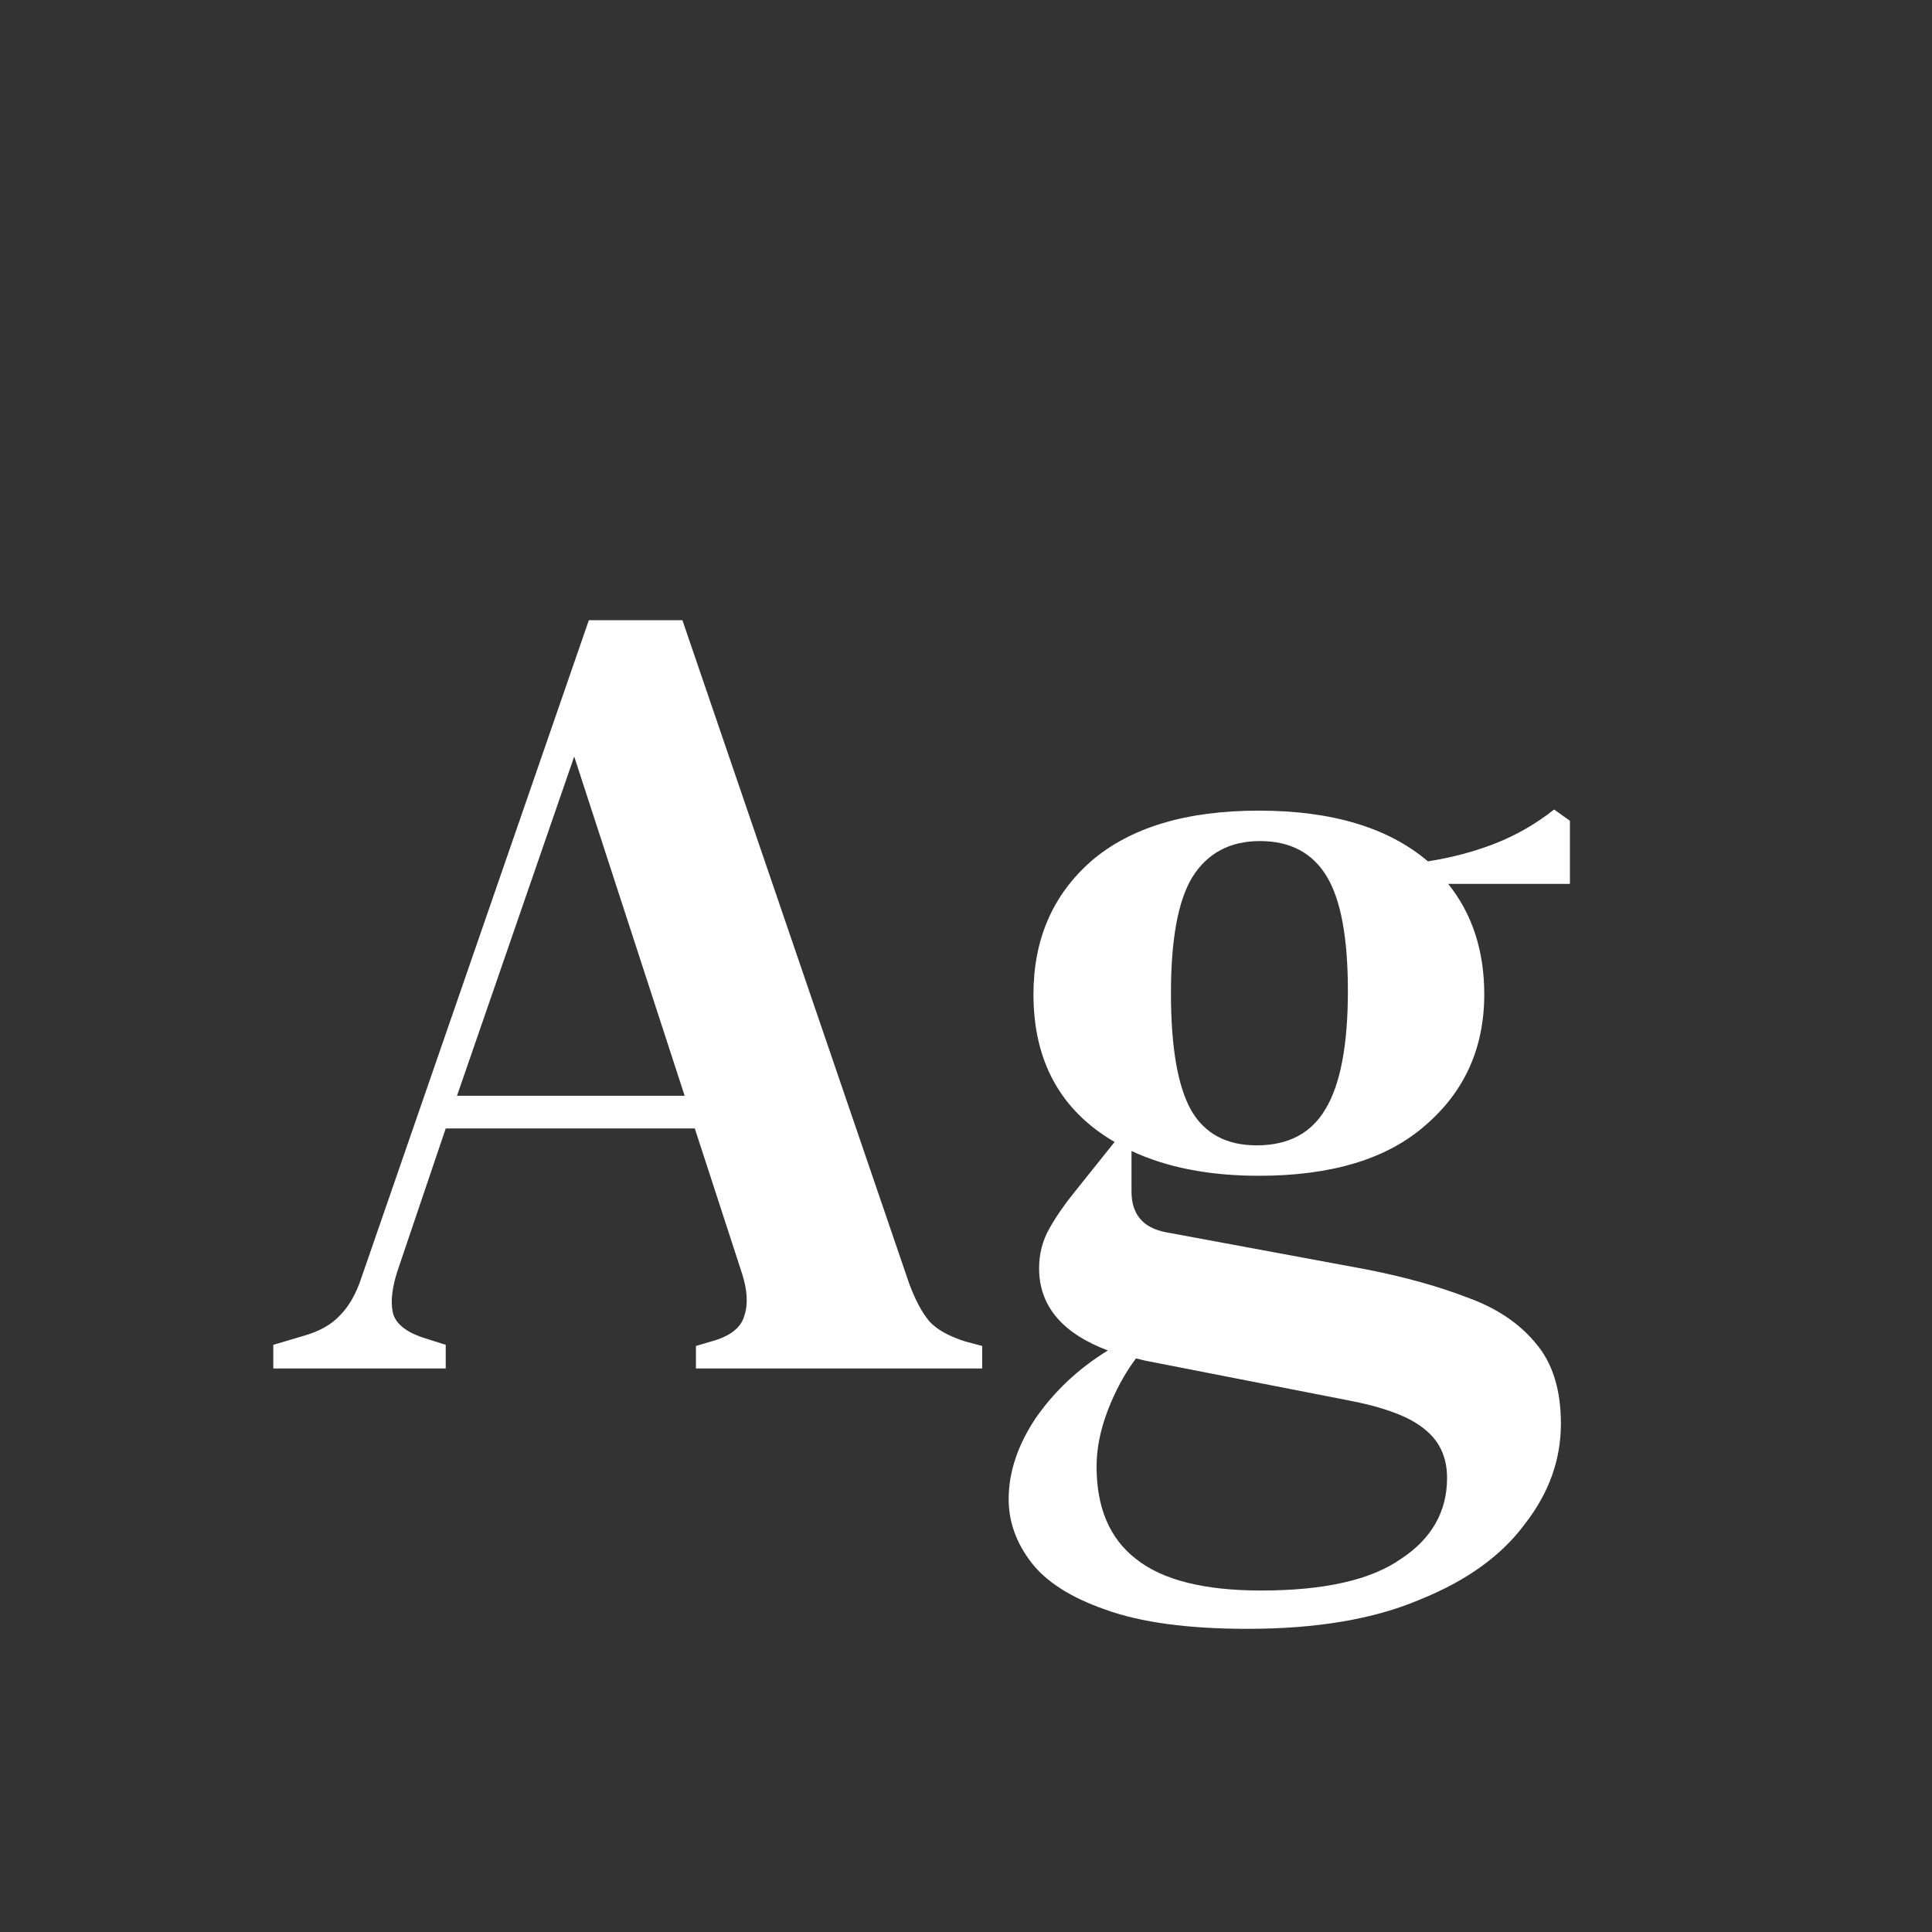 <svg width="24" height="24" viewBox="0 0 24 24" fill="none" xmlns="http://www.w3.org/2000/svg">
<rect x="0" y="0" width="24" height="24" fill="#333333" stroke="none"/>
<path d="M3.395 17V16.706L3.773 16.594C3.969 16.538 4.118 16.454 4.221 16.342C4.333 16.23 4.422 16.076 4.487 15.88L7.315 7.704H8.477L11.291 15.936C11.366 16.141 11.45 16.3 11.543 16.412C11.636 16.515 11.786 16.599 11.991 16.664L12.201 16.72V17H8.645V16.72L8.883 16.65C9.088 16.585 9.21 16.482 9.247 16.342C9.294 16.202 9.284 16.029 9.219 15.824L8.631 14.018H5.537L4.935 15.796C4.87 16.001 4.851 16.169 4.879 16.3C4.907 16.431 5.024 16.533 5.229 16.608L5.537 16.706V17H3.395ZM5.677 13.612H8.505L7.133 9.398L5.677 13.612ZM15.638 14.606C15.022 14.606 14.495 14.503 14.056 14.298V14.802C14.056 15.082 14.196 15.25 14.476 15.306L16.968 15.768C17.444 15.861 17.864 15.978 18.228 16.118C18.592 16.249 18.877 16.44 19.082 16.692C19.288 16.935 19.39 17.266 19.39 17.686C19.39 18.134 19.241 18.549 18.942 18.932C18.653 19.324 18.219 19.637 17.64 19.87C17.071 20.113 16.357 20.234 15.498 20.234C14.761 20.234 14.173 20.155 13.734 19.996C13.305 19.847 12.997 19.651 12.81 19.408C12.624 19.165 12.53 18.904 12.53 18.624C12.53 18.288 12.642 17.952 12.866 17.616C13.1 17.28 13.398 17 13.762 16.776C13.193 16.561 12.908 16.221 12.908 15.754C12.908 15.577 12.95 15.413 13.034 15.264C13.118 15.115 13.221 14.965 13.342 14.816L13.846 14.186C13.174 13.794 12.838 13.183 12.838 12.352C12.838 11.671 13.076 11.12 13.552 10.7C14.038 10.28 14.733 10.07 15.638 10.07C16.544 10.07 17.244 10.28 17.738 10.7C18.037 10.653 18.317 10.579 18.578 10.476C18.84 10.373 19.082 10.233 19.306 10.056L19.502 10.196V10.98H17.99C18.289 11.353 18.438 11.811 18.438 12.352C18.438 13.015 18.196 13.556 17.71 13.976C17.234 14.396 16.544 14.606 15.638 14.606ZM15.61 14.228C16.002 14.228 16.287 14.079 16.464 13.78C16.651 13.472 16.744 12.982 16.744 12.31C16.744 11.647 16.656 11.171 16.478 10.882C16.301 10.593 16.026 10.448 15.652 10.448C15.279 10.448 14.999 10.597 14.812 10.896C14.635 11.185 14.546 11.666 14.546 12.338C14.546 13.01 14.63 13.495 14.798 13.794C14.966 14.083 15.237 14.228 15.61 14.228ZM13.622 18.218C13.622 18.731 13.786 19.114 14.112 19.366C14.439 19.627 14.957 19.758 15.666 19.758C16.45 19.758 17.029 19.627 17.402 19.366C17.785 19.114 17.976 18.778 17.976 18.358C17.976 18.097 17.878 17.891 17.682 17.742C17.496 17.593 17.178 17.476 16.73 17.392L14.224 16.902C14.187 16.893 14.15 16.883 14.112 16.874C13.972 17.061 13.856 17.275 13.762 17.518C13.669 17.761 13.622 17.994 13.622 18.218Z" fill="white"/>
</svg>
